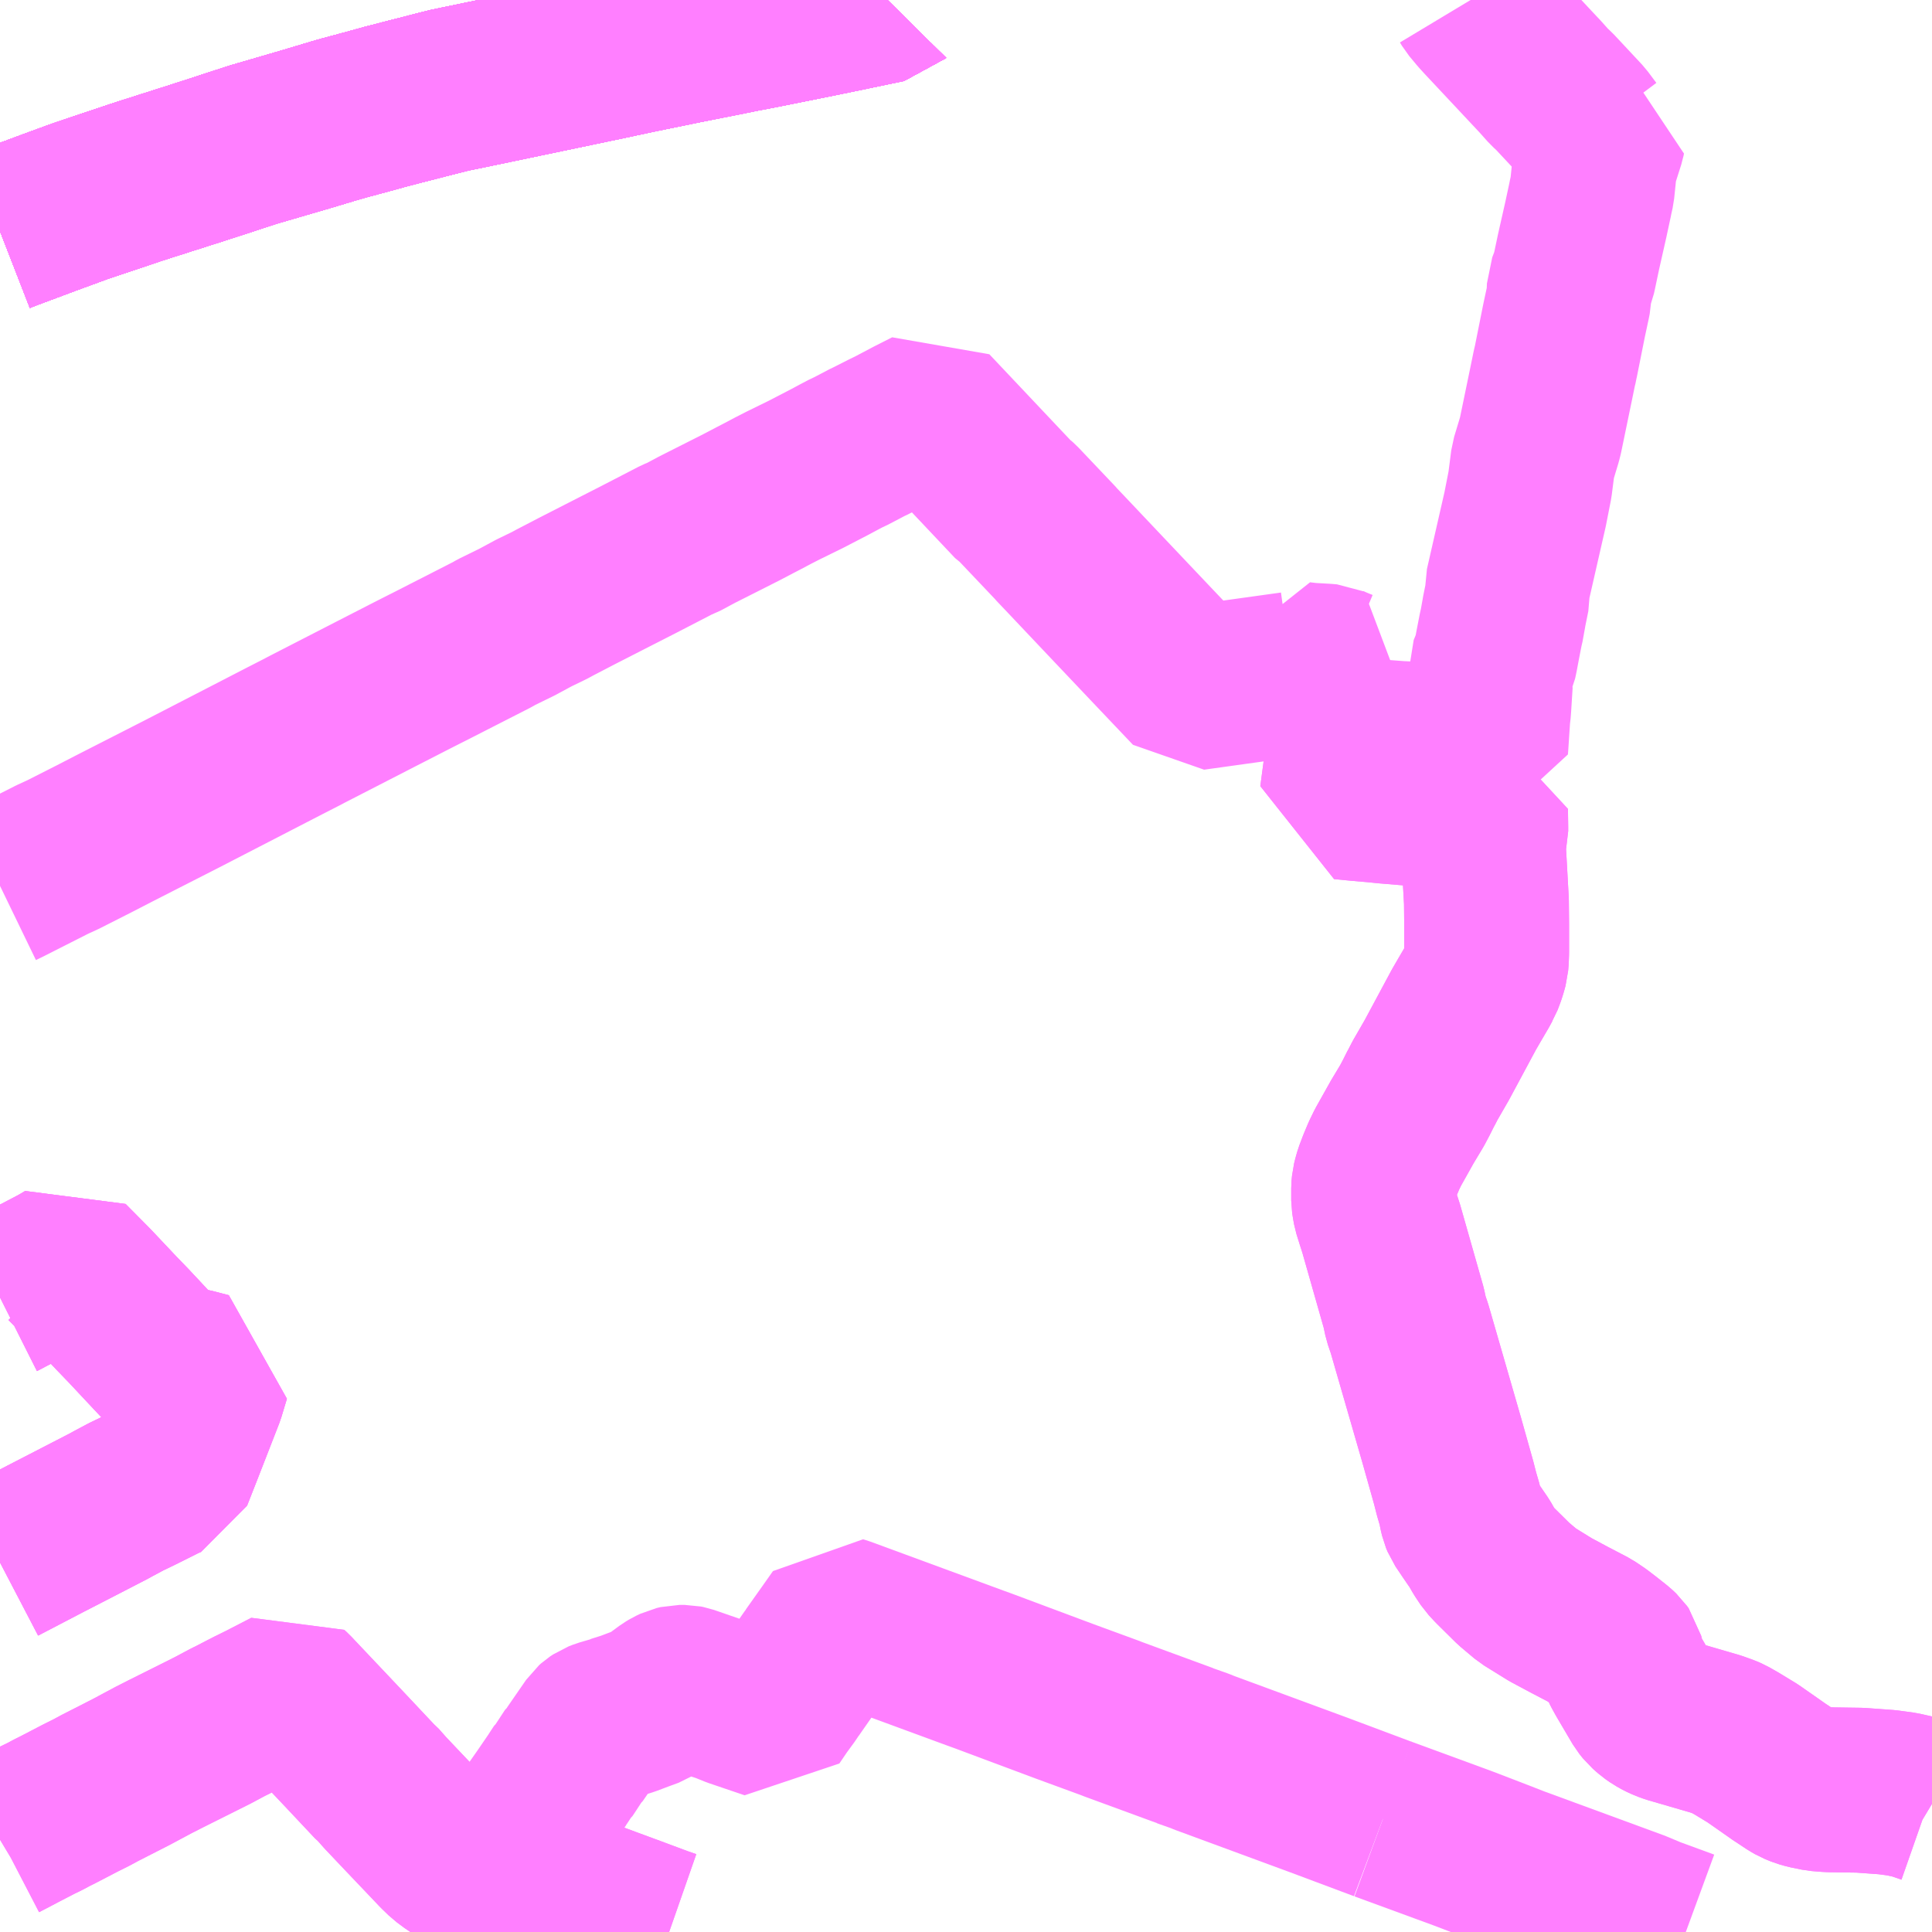 <?xml version="1.0" encoding="UTF-8"?>
<svg  xmlns="http://www.w3.org/2000/svg" xmlns:xlink="http://www.w3.org/1999/xlink" xmlns:go="http://purl.org/svgmap/profile" property="N07_001,N07_002,N07_003,N07_004,N07_005,N07_006,N07_007" viewBox="14167.969 -4315.43 8.789 8.789" go:dataArea="14167.96875 -4315.4296875 8.7890625 8.7890625" >
<globalCoordinateSystem srsName="http://purl.org/crs/84" transform="matrix(100.0,0.0,0.0,-100.0,0.0,0.0)" />
<defs>
 <g id="p0" >
  <circle cx="0.0" cy="0.0" r="3" stroke="green" stroke-width="0.75" vector-effect="non-scaling-stroke" />
 </g>
</defs>
<g fill="none" fill-rule="evenodd" stroke="#FF00FF" stroke-width="0.75" opacity="0.5" vector-effect="non-scaling-stroke" stroke-linejoin="bevel" >
<path content="1,JR北海道バス（株）,流氷もんべつ号,4.2,4.2,4.2," xlink:title="1" d="M14167.969,-4314.379L14168.005,-4314.393L14168.187,-4314.461L14168.329,-4314.513L14168.587,-4314.6L14168.891,-4314.697L14169.121,-4314.772L14169.361,-4314.842L14169.481,-4314.878L14169.512,-4314.887L14169.533,-4314.893L14169.637,-4314.921L14169.724,-4314.945L14169.832,-4314.973L14169.953,-4315.004L14170.012,-4315.019L14170.176,-4315.053L14170.343,-4315.088L14170.606,-4315.143L14170.644,-4315.151L14170.706,-4315.164L14170.87,-4315.199L14171.075,-4315.241L14171.281,-4315.282L14171.345,-4315.295L14171.434,-4315.312L14171.618,-4315.349L14171.775,-4315.381L14172.005,-4315.429L14172.006,-4315.43"/>
<path content="1,JR北海道バス（株）,高速あさひかわ号,4.5,4.5,4.5," xlink:title="1" d="M14167.969,-4314.379L14168.005,-4314.393L14168.187,-4314.461L14168.329,-4314.513L14168.587,-4314.6L14168.891,-4314.697L14169.121,-4314.772L14169.361,-4314.842L14169.481,-4314.878L14169.512,-4314.887L14169.533,-4314.893L14169.637,-4314.921L14169.724,-4314.945L14169.832,-4314.973L14169.953,-4315.004L14170.012,-4315.019L14170.176,-4315.053L14170.343,-4315.088L14170.606,-4315.143L14170.644,-4315.151L14170.706,-4315.164L14170.87,-4315.199L14171.075,-4315.241L14171.281,-4315.282L14171.345,-4315.295L14171.434,-4315.312L14171.618,-4315.349L14171.775,-4315.381L14172.005,-4315.429L14172.006,-4315.43"/>
<path content="1,北海道中央バス（株）,イーグルライナー,2.0,2.0,2.0," xlink:title="1" d="M14167.969,-4314.379L14168.005,-4314.393L14168.187,-4314.461L14168.329,-4314.513L14168.587,-4314.6L14168.891,-4314.697L14169.121,-4314.772L14169.361,-4314.842L14169.481,-4314.878L14169.512,-4314.887L14169.533,-4314.893L14169.637,-4314.921L14169.724,-4314.945L14169.832,-4314.973L14169.953,-4315.004L14170.012,-4315.019L14170.176,-4315.053L14170.343,-4315.088L14170.606,-4315.143L14170.644,-4315.151L14170.706,-4315.164L14170.87,-4315.199L14171.075,-4315.241L14171.281,-4315.282L14171.345,-4315.295L14171.434,-4315.312L14171.618,-4315.349L14171.775,-4315.381L14172.005,-4315.429L14172.006,-4315.43"/>
<path content="1,北海道中央バス（株）,ドリーミントオホーツク号,10.0,10.0,10.0," xlink:title="1" d="M14167.969,-4314.379L14168.005,-4314.393L14168.187,-4314.461L14168.329,-4314.513L14168.587,-4314.6L14168.891,-4314.697L14169.121,-4314.772L14169.361,-4314.842L14169.481,-4314.878L14169.512,-4314.887L14169.533,-4314.893L14169.637,-4314.921L14169.724,-4314.945L14169.832,-4314.973L14169.953,-4315.004L14170.012,-4315.019L14170.176,-4315.053L14170.343,-4315.088L14170.606,-4315.143L14170.644,-4315.151L14170.706,-4315.164L14170.87,-4315.199L14171.075,-4315.241L14171.281,-4315.282L14171.345,-4315.295L14171.434,-4315.312L14171.618,-4315.349L14171.775,-4315.381L14172.005,-4315.429L14172.006,-4315.43"/>
<path content="1,北海道中央バス（株）,札幌運転免許試験場線,999.9,999.9,999.9," xlink:title="1" d="M14172.006,-4315.43L14172.005,-4315.429L14171.775,-4315.381L14171.618,-4315.349L14171.434,-4315.312L14171.345,-4315.295L14171.281,-4315.282L14171.075,-4315.241L14170.87,-4315.199L14170.706,-4315.164L14170.644,-4315.151L14170.606,-4315.143L14170.343,-4315.088L14170.176,-4315.053L14170.012,-4315.019L14169.953,-4315.004L14169.832,-4314.973L14169.724,-4314.945L14169.637,-4314.921L14169.533,-4314.893L14169.512,-4314.887L14169.481,-4314.878L14169.361,-4314.842L14169.121,-4314.772L14168.891,-4314.697L14168.587,-4314.6L14168.329,-4314.513L14168.187,-4314.461L14168.005,-4314.393L14167.969,-4314.379"/>
<path content="1,北海道中央バス（株）,栗山・長沼・三川・夕張線,20.0,16.5,16.5," xlink:title="1" d="M14174.659,-4315.43L14174.668,-4315.415L14174.703,-4315.373L14174.723,-4315.351L14174.945,-4315.114L14174.976,-4315.081L14175.017,-4315.035L14175.038,-4315.016L14175.165,-4314.88L14175.204,-4314.828L14175.215,-4314.819L14175.237,-4314.81L14175.262,-4314.805L14175.26,-4314.795L14175.224,-4314.682L14175.212,-4314.565L14175.206,-4314.538L14175.204,-4314.529L14175.203,-4314.523L14175.183,-4314.43L14175.15,-4314.284L14175.131,-4314.194L14175.129,-4314.185L14175.127,-4314.176L14175.108,-4314.126L14175.106,-4314.075L14175.102,-4314.055L14175.084,-4313.971L14175.047,-4313.786L14175.046,-4313.779L14175.041,-4313.76L14175.025,-4313.682L14174.977,-4313.45L14174.974,-4313.438L14174.972,-4313.43L14174.943,-4313.334L14174.929,-4313.225L14174.907,-4313.113L14174.826,-4312.758L14174.827,-4312.724L14174.812,-4312.65L14174.811,-4312.644L14174.81,-4312.638L14174.799,-4312.577L14174.797,-4312.57L14174.796,-4312.566L14174.783,-4312.499L14174.773,-4312.446L14174.772,-4312.44L14174.77,-4312.432L14174.747,-4312.376L14174.75,-4312.334L14174.749,-4312.326L14174.742,-4312.215L14174.74,-4312.19L14174.738,-4312.177L14174.729,-4312.041L14174.728,-4312.029L14174.628,-4312.029L14174.615,-4312.03L14174.6,-4312.031L14174.534,-4312.035L14174.456,-4312.04L14174.42,-4312.043L14174.378,-4312.046L14174.334,-4312.048L14174.188,-4312.059L14174.108,-4312.064L14174.1,-4312.039L14174.101,-4312.006L14174.097,-4311.976L14174.074,-4311.804L14174.157,-4311.796L14174.227,-4311.79L14174.276,-4311.785L14174.42,-4311.773L14174.504,-4311.766L14174.559,-4311.761L14174.568,-4311.761L14174.628,-4311.756L14174.648,-4311.756L14174.687,-4311.753L14174.727,-4311.75L14174.727,-4311.739L14174.728,-4311.669L14174.728,-4311.661L14174.728,-4311.649L14174.716,-4311.599L14174.731,-4311.329L14174.732,-4311.226L14174.732,-4311.097L14174.731,-4311.069L14174.729,-4311.044L14174.723,-4311.022L14174.719,-4311.009L14174.715,-4310.997L14174.704,-4310.968L14174.701,-4310.963L14174.688,-4310.939L14174.654,-4310.881L14174.628,-4310.836L14174.505,-4310.607L14174.452,-4310.515L14174.435,-4310.482L14174.433,-4310.479L14174.412,-4310.437L14174.393,-4310.401L14174.348,-4310.326L14174.283,-4310.21L14174.265,-4310.173L14174.247,-4310.13L14174.231,-4310.088L14174.225,-4310.067L14174.22,-4310.047L14174.218,-4310.025L14174.218,-4309.969L14174.221,-4309.949L14174.225,-4309.927L14174.24,-4309.879L14174.252,-4309.842L14174.355,-4309.48L14174.365,-4309.433L14174.381,-4309.386L14174.528,-4308.877L14174.582,-4308.685L14174.595,-4308.634L14174.602,-4308.61L14174.611,-4308.579L14174.616,-4308.552L14174.621,-4308.531L14174.628,-4308.514L14174.663,-4308.462L14174.7,-4308.408L14174.72,-4308.373L14174.744,-4308.337L14174.77,-4308.309L14174.855,-4308.225L14174.918,-4308.172L14175.023,-4308.107L14175.111,-4308.06L14175.201,-4308.013L14175.238,-4307.988L14175.272,-4307.962L14175.32,-4307.924L14175.337,-4307.908L14175.344,-4307.898L14175.347,-4307.886L14175.351,-4307.859L14175.353,-4307.848L14175.358,-4307.838L14175.374,-4307.809L14175.447,-4307.685L14175.463,-4307.665L14175.487,-4307.644L14175.507,-4307.63L14175.525,-4307.62L14175.537,-4307.614L14175.551,-4307.608L14175.57,-4307.601L14175.694,-4307.565L14175.773,-4307.542L14175.815,-4307.527L14175.831,-4307.52L14175.868,-4307.499L14175.942,-4307.454L14176.025,-4307.396L14176.062,-4307.37L14176.121,-4307.331L14176.14,-4307.32L14176.167,-4307.309L14176.192,-4307.302L14176.241,-4307.292L14176.277,-4307.289L14176.295,-4307.288L14176.36,-4307.287L14176.43,-4307.286L14176.554,-4307.277L14176.621,-4307.268L14176.683,-4307.254L14176.743,-4307.233L14176.758,-4307.224"/>
<path content="1,北海道中央バス（株）,高速あさひかわ号,37.0,37.0,37.0," xlink:title="1" d="M14167.969,-4314.379L14168.005,-4314.393L14168.187,-4314.461L14168.329,-4314.513L14168.587,-4314.6L14168.891,-4314.697L14169.121,-4314.772L14169.361,-4314.842L14169.481,-4314.878L14169.512,-4314.887L14169.533,-4314.893L14169.637,-4314.921L14169.724,-4314.945L14169.832,-4314.973L14169.953,-4315.004L14170.012,-4315.019L14170.176,-4315.053L14170.343,-4315.088L14170.606,-4315.143L14170.644,-4315.151L14170.706,-4315.164L14170.87,-4315.199L14171.075,-4315.241L14171.281,-4315.282L14171.345,-4315.295L14171.434,-4315.312L14171.618,-4315.349L14171.775,-4315.381L14172.005,-4315.429L14172.006,-4315.43"/>
<path content="1,北海道中央バス（株）,高速いわみざわ号,55.0,54.5,54.5," xlink:title="1" d="M14167.969,-4314.379L14168.005,-4314.393L14168.187,-4314.461L14168.329,-4314.513L14168.587,-4314.6L14168.891,-4314.697L14169.121,-4314.772L14169.361,-4314.842L14169.481,-4314.878L14169.512,-4314.887L14169.533,-4314.893L14169.637,-4314.921L14169.724,-4314.945L14169.832,-4314.973L14169.953,-4315.004L14170.012,-4315.019L14170.176,-4315.053L14170.343,-4315.088L14170.606,-4315.143L14170.644,-4315.151L14170.706,-4315.164L14170.87,-4315.199L14171.075,-4315.241L14171.281,-4315.282L14171.345,-4315.295L14171.434,-4315.312L14171.618,-4315.349L14171.775,-4315.381L14172.005,-4315.429L14172.006,-4315.43"/>
<path content="1,北海道中央バス（株）,高速えんがる号,4.0,4.0,4.0," xlink:title="1" d="M14172.006,-4315.43L14172.005,-4315.429L14171.775,-4315.381L14171.618,-4315.349L14171.434,-4315.312L14171.345,-4315.295L14171.281,-4315.282L14171.075,-4315.241L14170.87,-4315.199L14170.706,-4315.164L14170.644,-4315.151L14170.606,-4315.143L14170.343,-4315.088L14170.176,-4315.053L14170.012,-4315.019L14169.953,-4315.004L14169.832,-4314.973L14169.724,-4314.945L14169.637,-4314.921L14169.533,-4314.893L14169.512,-4314.887L14169.481,-4314.878L14169.361,-4314.842L14169.121,-4314.772L14168.891,-4314.697L14168.587,-4314.6L14168.329,-4314.513L14168.187,-4314.461L14168.005,-4314.393L14167.969,-4314.379"/>
<path content="1,北海道中央バス（株）,高速くりやま号,6.0,6.0,6.0," xlink:title="1" d="M14167.969,-4311.4L14168,-4311.415L14168.207,-4311.52L14168.257,-4311.543L14168.399,-4311.615L14168.494,-4311.664L14168.794,-4311.817L14169.077,-4311.963L14169.263,-4312.059L14169.349,-4312.103L14169.358,-4312.108L14169.685,-4312.276L14169.841,-4312.356L14169.902,-4312.387L14169.924,-4312.398L14170.208,-4312.543L14170.227,-4312.554L14170.321,-4312.6L14170.397,-4312.641L14170.469,-4312.676L14170.493,-4312.689L14170.593,-4312.741L14170.773,-4312.833L14170.873,-4312.884L14171.047,-4312.974L14171.059,-4312.979L14171.07,-4312.983L14171.141,-4313.021L14171.258,-4313.08L14171.343,-4313.123L14171.404,-4313.155L14171.435,-4313.171L14171.486,-4313.198L14171.529,-4313.22L14171.588,-4313.249L14171.633,-4313.271L14171.743,-4313.328L14171.784,-4313.35L14171.82,-4313.369L14171.834,-4313.375L14171.918,-4313.419L14171.925,-4313.422L14171.996,-4313.458L14172.027,-4313.473L14172.118,-4313.521L14172.197,-4313.561L14172.586,-4313.149L14172.594,-4313.144L14172.603,-4313.136L14172.771,-4312.959L14172.775,-4312.954L14172.815,-4312.912L14172.99,-4312.727L14173.206,-4312.499L14173.395,-4312.3L14173.848,-4312.363L14173.859,-4312.365L14173.87,-4312.369L14173.876,-4312.378L14173.88,-4312.39L14173.882,-4312.409L14173.89,-4312.408L14173.925,-4312.404L14173.996,-4312.4L14174.02,-4312.398L14174.033,-4312.392L14174.069,-4312.377L14174.086,-4312.371L14174.104,-4312.369L14174.151,-4312.366L14174.148,-4312.363L14174.126,-4312.198L14174.108,-4312.064L14174.1,-4312.039L14174.101,-4312.006L14174.097,-4311.976L14174.074,-4311.804L14174.157,-4311.796L14174.227,-4311.79L14174.276,-4311.785L14174.42,-4311.773L14174.504,-4311.766L14174.559,-4311.761L14174.568,-4311.761L14174.628,-4311.756L14174.648,-4311.756L14174.687,-4311.753L14174.727,-4311.75L14174.727,-4311.739L14174.728,-4311.669L14174.728,-4311.661L14174.728,-4311.649L14174.716,-4311.599L14174.731,-4311.329L14174.732,-4311.226L14174.732,-4311.097L14174.731,-4311.069L14174.729,-4311.044L14174.723,-4311.022L14174.719,-4311.009L14174.715,-4310.997L14174.704,-4310.968L14174.701,-4310.963L14174.688,-4310.939L14174.654,-4310.881L14174.628,-4310.836L14174.505,-4310.607L14174.452,-4310.515L14174.435,-4310.482L14174.433,-4310.479L14174.412,-4310.437L14174.393,-4310.401L14174.348,-4310.326L14174.283,-4310.21L14174.265,-4310.173L14174.247,-4310.13L14174.231,-4310.088L14174.225,-4310.067L14174.22,-4310.047L14174.218,-4310.025L14174.218,-4309.969L14174.221,-4309.949L14174.225,-4309.927L14174.24,-4309.879L14174.252,-4309.842L14174.355,-4309.48L14174.365,-4309.433L14174.381,-4309.386L14174.528,-4308.877L14174.582,-4308.685L14174.595,-4308.634L14174.602,-4308.61L14174.611,-4308.579L14174.616,-4308.552L14174.621,-4308.531L14174.628,-4308.514L14174.663,-4308.462L14174.7,-4308.408L14174.72,-4308.373L14174.744,-4308.337L14174.77,-4308.309L14174.855,-4308.225L14174.918,-4308.172L14175.023,-4308.107L14175.111,-4308.06L14175.201,-4308.013L14175.238,-4307.988L14175.272,-4307.962L14175.32,-4307.924L14175.337,-4307.908L14175.344,-4307.898L14175.347,-4307.886L14175.351,-4307.859L14175.353,-4307.848L14175.358,-4307.838L14175.374,-4307.809L14175.447,-4307.685L14175.463,-4307.665L14175.487,-4307.644L14175.507,-4307.63L14175.525,-4307.62L14175.537,-4307.614L14175.551,-4307.608L14175.57,-4307.601L14175.694,-4307.565L14175.773,-4307.542L14175.815,-4307.527L14175.831,-4307.52L14175.868,-4307.499L14175.942,-4307.454L14176.025,-4307.396L14176.062,-4307.37L14176.121,-4307.331L14176.14,-4307.32L14176.167,-4307.309L14176.192,-4307.302L14176.241,-4307.292L14176.277,-4307.289L14176.295,-4307.288L14176.36,-4307.287L14176.43,-4307.286L14176.554,-4307.277L14176.621,-4307.268L14176.683,-4307.254L14176.743,-4307.233L14176.758,-4307.224"/>
<path content="1,北海道中央バス（株）,高速しんとつかわ号,1.0,1.0,1.0," xlink:title="1" d="M14167.969,-4314.379L14168.005,-4314.393L14168.187,-4314.461L14168.329,-4314.513L14168.587,-4314.6L14168.891,-4314.697L14169.121,-4314.772L14169.361,-4314.842L14169.481,-4314.878L14169.512,-4314.887L14169.533,-4314.893L14169.637,-4314.921L14169.724,-4314.945L14169.832,-4314.973L14169.953,-4315.004L14170.012,-4315.019L14170.176,-4315.053L14170.343,-4315.088L14170.606,-4315.143L14170.644,-4315.151L14170.706,-4315.164L14170.87,-4315.199L14171.075,-4315.241L14171.281,-4315.282L14171.345,-4315.295L14171.434,-4315.312L14171.618,-4315.349L14171.775,-4315.381L14172.005,-4315.429L14172.006,-4315.43"/>
<path content="1,北海道中央バス（株）,高速たきかわ号,22.0,22.0,22.0," xlink:title="1" d="M14167.969,-4314.379L14168.005,-4314.393L14168.187,-4314.461L14168.329,-4314.513L14168.587,-4314.6L14168.891,-4314.697L14169.121,-4314.772L14169.361,-4314.842L14169.481,-4314.878L14169.512,-4314.887L14169.533,-4314.893L14169.637,-4314.921L14169.724,-4314.945L14169.832,-4314.973L14169.953,-4315.004L14170.012,-4315.019L14170.176,-4315.053L14170.343,-4315.088L14170.606,-4315.143L14170.644,-4315.151L14170.706,-4315.164L14170.87,-4315.199L14171.075,-4315.241L14171.281,-4315.282L14171.345,-4315.295L14171.434,-4315.312L14171.618,-4315.349L14171.775,-4315.381L14172.005,-4315.429L14172.006,-4315.43"/>
<path content="1,北海道中央バス（株）,高速なよろ号,4.0,5.0,5.0," xlink:title="1" d="M14167.969,-4314.379L14168.005,-4314.393L14168.187,-4314.461L14168.329,-4314.513L14168.587,-4314.6L14168.891,-4314.697L14169.121,-4314.772L14169.361,-4314.842L14169.481,-4314.878L14169.512,-4314.887L14169.533,-4314.893L14169.637,-4314.921L14169.724,-4314.945L14169.832,-4314.973L14169.953,-4315.004L14170.012,-4315.019L14170.176,-4315.053L14170.343,-4315.088L14170.606,-4315.143L14170.644,-4315.151L14170.706,-4315.164L14170.87,-4315.199L14171.075,-4315.241L14171.281,-4315.282L14171.345,-4315.295L14171.434,-4315.312L14171.618,-4315.349L14171.775,-4315.381L14172.005,-4315.429L14172.006,-4315.43"/>
<path content="1,北海道中央バス（株）,高速びばい号,2.0,2.0,2.0," xlink:title="1" d="M14167.969,-4314.379L14168.005,-4314.393L14168.187,-4314.461L14168.329,-4314.513L14168.587,-4314.6L14168.891,-4314.697L14169.121,-4314.772L14169.361,-4314.842L14169.481,-4314.878L14169.512,-4314.887L14169.533,-4314.893L14169.637,-4314.921L14169.724,-4314.945L14169.832,-4314.973L14169.953,-4315.004L14170.012,-4315.019L14170.176,-4315.053L14170.343,-4315.088L14170.606,-4315.143L14170.644,-4315.151L14170.706,-4315.164L14170.87,-4315.199L14171.075,-4315.241L14171.281,-4315.282L14171.345,-4315.295L14171.434,-4315.312L14171.618,-4315.349L14171.775,-4315.381L14172.005,-4315.429L14172.006,-4315.43"/>
<path content="1,北海道中央バス（株）,高速ふらの号,11.0,11.0,11.0," xlink:title="1" d="M14167.969,-4314.379L14168.005,-4314.393L14168.187,-4314.461L14168.329,-4314.513L14168.587,-4314.6L14168.891,-4314.697L14169.121,-4314.772L14169.361,-4314.842L14169.481,-4314.878L14169.512,-4314.887L14169.533,-4314.893L14169.637,-4314.921L14169.724,-4314.945L14169.832,-4314.973L14169.953,-4315.004L14170.012,-4315.019L14170.176,-4315.053L14170.343,-4315.088L14170.606,-4315.143L14170.644,-4315.151L14170.706,-4315.164L14170.87,-4315.199L14171.075,-4315.241L14171.281,-4315.282L14171.345,-4315.295L14171.434,-4315.312L14171.618,-4315.349L14171.775,-4315.381L14172.005,-4315.429L14172.006,-4315.43"/>
<path content="1,北海道中央バス（株）,高速みかさ号,2.0,2.0,2.0," xlink:title="1" d="M14172.006,-4315.43L14172.005,-4315.429L14171.775,-4315.381L14171.618,-4315.349L14171.434,-4315.312L14171.345,-4315.295L14171.281,-4315.282L14171.075,-4315.241L14170.87,-4315.199L14170.706,-4315.164L14170.644,-4315.151L14170.606,-4315.143L14170.343,-4315.088L14170.176,-4315.053L14170.012,-4315.019L14169.953,-4315.004L14169.832,-4314.973L14169.724,-4314.945L14169.637,-4314.921L14169.533,-4314.893L14169.512,-4314.887L14169.481,-4314.878L14169.361,-4314.842L14169.121,-4314.772L14168.891,-4314.697L14168.587,-4314.6L14168.329,-4314.513L14168.187,-4314.461L14168.005,-4314.393L14167.969,-4314.379"/>
<path content="1,北海道中央バス（株）,高速るもい号,11.0,11.0,11.0," xlink:title="1" d="M14167.969,-4314.379L14168.005,-4314.393L14168.187,-4314.461L14168.329,-4314.513L14168.587,-4314.6L14168.891,-4314.697L14169.121,-4314.772L14169.361,-4314.842L14169.481,-4314.878L14169.512,-4314.887L14169.533,-4314.893L14169.637,-4314.921L14169.724,-4314.945L14169.832,-4314.973L14169.953,-4315.004L14170.012,-4315.019L14170.176,-4315.053L14170.343,-4315.088L14170.606,-4315.143L14170.644,-4315.151L14170.706,-4315.164L14170.87,-4315.199L14171.075,-4315.241L14171.281,-4315.282L14171.345,-4315.295L14171.434,-4315.312L14171.618,-4315.349L14171.775,-4315.381L14172.005,-4315.429L14172.006,-4315.43"/>
<path content="1,北海道北見バス（株）,えんがる号,3.5,3.5,3.5," xlink:title="1" d="M14172.006,-4315.43L14172.005,-4315.429L14171.775,-4315.381L14171.618,-4315.349L14171.434,-4315.312L14171.345,-4315.295L14171.281,-4315.282L14171.075,-4315.241L14170.87,-4315.199L14170.706,-4315.164L14170.644,-4315.151L14170.606,-4315.143L14170.343,-4315.088L14170.176,-4315.053L14170.012,-4315.019L14169.953,-4315.004L14169.832,-4314.973L14169.724,-4314.945L14169.637,-4314.921L14169.533,-4314.893L14169.512,-4314.887L14169.481,-4314.878L14169.361,-4314.842L14169.121,-4314.772L14168.891,-4314.697L14168.587,-4314.6L14168.329,-4314.513L14168.187,-4314.461L14168.005,-4314.393L14167.969,-4314.379"/>
<path content="1,北海道北見バス（株）,ドリーミントオホーツク号,5.0,5.0,5.0," xlink:title="1" d="M14167.969,-4314.379L14168.005,-4314.393L14168.187,-4314.461L14168.329,-4314.513L14168.587,-4314.6L14168.891,-4314.697L14169.121,-4314.772L14169.361,-4314.842L14169.481,-4314.878L14169.512,-4314.887L14169.533,-4314.893L14169.637,-4314.921L14169.724,-4314.945L14169.832,-4314.973L14169.953,-4315.004L14170.012,-4315.019L14170.176,-4315.053L14170.343,-4315.088L14170.606,-4315.143L14170.644,-4315.151L14170.706,-4315.164L14170.87,-4315.199L14171.075,-4315.241L14171.281,-4315.282L14171.345,-4315.295L14171.434,-4315.312L14171.618,-4315.349L14171.775,-4315.381L14172.005,-4315.429L14172.006,-4315.43"/>
<path content="1,北海道北見バス（株）,高速えんがる号,3.0,3.0,3.0," xlink:title="1" d="M14167.969,-4314.379L14168.005,-4314.393L14168.187,-4314.461L14168.329,-4314.513L14168.587,-4314.6L14168.891,-4314.697L14169.121,-4314.772L14169.361,-4314.842L14169.481,-4314.878L14169.512,-4314.887L14169.533,-4314.893L14169.637,-4314.921L14169.724,-4314.945L14169.832,-4314.973L14169.953,-4315.004L14170.012,-4315.019L14170.176,-4315.053L14170.343,-4315.088L14170.606,-4315.143L14170.644,-4315.151L14170.706,-4315.164L14170.87,-4315.199L14171.075,-4315.241L14171.281,-4315.282L14171.345,-4315.295L14171.434,-4315.312L14171.618,-4315.349L14171.775,-4315.381L14172.005,-4315.429L14172.006,-4315.43"/>
<path content="1,北紋バス（株）,流氷もんべつ号,2.1,2.1,2.1," xlink:title="1" d="M14167.969,-4314.379L14168.005,-4314.393L14168.187,-4314.461L14168.329,-4314.513L14168.587,-4314.6L14168.891,-4314.697L14169.121,-4314.772L14169.361,-4314.842L14169.481,-4314.878L14169.512,-4314.887L14169.533,-4314.893L14169.637,-4314.921L14169.724,-4314.945L14169.832,-4314.973L14169.953,-4315.004L14170.012,-4315.019L14170.176,-4315.053L14170.343,-4315.088L14170.606,-4315.143L14170.644,-4315.151L14170.706,-4315.164L14170.87,-4315.199L14171.075,-4315.241L14171.281,-4315.282L14171.345,-4315.295L14171.434,-4315.312L14171.618,-4315.349L14171.775,-4315.381L14172.005,-4315.429L14172.006,-4315.43"/>
<path content="1,夕張鉄道（株）,南部～札幌大通,44.5,38.8,33.0," xlink:title="1" d="M14171.013,-4306.641L14170.97,-4306.656L14170.844,-4306.703L14170.73,-4306.745L14170.687,-4306.761L14170.635,-4306.78L14170.57,-4306.81L14170.562,-4306.807L14170.531,-4306.816L14170.467,-4306.832L14170.38,-4306.853L14170.363,-4306.857L14170.33,-4306.864L14170.275,-4306.876L14170.223,-4306.889L14170.151,-4306.906L14170.125,-4306.913L14170.08,-4306.931L14170.062,-4306.942L14170.033,-4306.96L14169.998,-4306.986L14169.967,-4307.016L14169.931,-4307.054L14169.812,-4307.179L14169.722,-4307.274L14169.684,-4307.317L14169.674,-4307.325L14169.533,-4307.475L14169.307,-4307.714L14169.294,-4307.728L14169.284,-4307.737L14169.189,-4307.688L14169.17,-4307.678L14169.115,-4307.651L14169.076,-4307.631L14169.022,-4307.603L14169.009,-4307.597L14168.936,-4307.558L14168.858,-4307.519L14168.77,-4307.475L14168.724,-4307.452L14168.667,-4307.423L14168.568,-4307.37L14168.423,-4307.296L14168.386,-4307.276L14168.332,-4307.249L14168.236,-4307.199L14168.202,-4307.182L14168.18,-4307.17L14168.156,-4307.158L14168.147,-4307.154L14168.06,-4307.109L14168.026,-4307.091L14167.974,-4307.064L14167.969,-4307.061"/>
<path content="1,夕張鉄道（株）,新さっぽろ駅前線,3.5,3.3,3.0," xlink:title="1" d="M14171.013,-4306.641L14170.97,-4306.656L14170.844,-4306.703L14170.73,-4306.745L14170.687,-4306.761L14170.635,-4306.78L14170.57,-4306.81L14170.562,-4306.807L14170.531,-4306.816L14170.467,-4306.832L14170.38,-4306.853L14170.363,-4306.857L14170.33,-4306.864L14170.275,-4306.876L14170.223,-4306.889L14170.151,-4306.906L14170.125,-4306.913L14170.08,-4306.931L14170.062,-4306.942L14170.033,-4306.96L14169.998,-4306.986L14169.967,-4307.016L14169.931,-4307.054L14169.812,-4307.179L14169.722,-4307.274L14169.684,-4307.317L14169.674,-4307.325L14169.533,-4307.475L14169.307,-4307.714L14169.294,-4307.728L14169.284,-4307.737L14169.189,-4307.688L14169.17,-4307.678L14169.115,-4307.651L14169.076,-4307.631L14169.022,-4307.603L14169.009,-4307.597L14168.936,-4307.558L14168.858,-4307.519L14168.77,-4307.475L14168.724,-4307.452L14168.667,-4307.423L14168.568,-4307.37L14168.423,-4307.296L14168.386,-4307.276L14168.332,-4307.249L14168.236,-4307.199L14168.202,-4307.182L14168.18,-4307.17L14168.156,-4307.158L14168.147,-4307.154L14168.06,-4307.109L14168.026,-4307.091L14167.974,-4307.064L14167.969,-4307.061"/>
<path content="1,宗谷バス（株）,特急えさし号,2.0,2.0,2.0," xlink:title="1" d="M14172.006,-4315.43L14172.005,-4315.429L14171.775,-4315.381L14171.618,-4315.349L14171.434,-4315.312L14171.345,-4315.295L14171.281,-4315.282L14171.075,-4315.241L14170.87,-4315.199L14170.706,-4315.164L14170.644,-4315.151L14170.606,-4315.143L14170.343,-4315.088L14170.176,-4315.053L14170.012,-4315.019L14169.953,-4315.004L14169.832,-4314.973L14169.724,-4314.945L14169.637,-4314.921L14169.533,-4314.893L14169.512,-4314.887L14169.481,-4314.878L14169.361,-4314.842L14169.121,-4314.772L14168.891,-4314.697L14168.587,-4314.6L14168.329,-4314.513L14168.187,-4314.461L14168.005,-4314.393L14167.969,-4314.379"/>
<path content="1,宗谷バス（株）,特急はまなす号,2.3,2.3,2.3," xlink:title="1" d="M14172.006,-4315.43L14172.005,-4315.429L14171.775,-4315.381L14171.618,-4315.349L14171.434,-4315.312L14171.345,-4315.295L14171.281,-4315.282L14171.075,-4315.241L14170.87,-4315.199L14170.706,-4315.164L14170.644,-4315.151L14170.606,-4315.143L14170.343,-4315.088L14170.176,-4315.053L14170.012,-4315.019L14169.953,-4315.004L14169.832,-4314.973L14169.724,-4314.945L14169.637,-4314.921L14169.533,-4314.893L14169.512,-4314.887L14169.481,-4314.878L14169.361,-4314.842L14169.121,-4314.772L14168.891,-4314.697L14168.587,-4314.6L14168.329,-4314.513L14168.187,-4314.461L14168.005,-4314.393L14167.969,-4314.379"/>
<path content="1,宗谷バス（株）,都市間バス,3.0,3.0,3.0," xlink:title="1" d="M14167.969,-4314.379L14168.005,-4314.393L14168.187,-4314.461L14168.329,-4314.513L14168.587,-4314.6L14168.891,-4314.697L14169.121,-4314.772L14169.361,-4314.842L14169.481,-4314.878L14169.512,-4314.887L14169.533,-4314.893L14169.637,-4314.921L14169.724,-4314.945L14169.832,-4314.973L14169.953,-4315.004L14170.012,-4315.019L14170.176,-4315.053L14170.343,-4315.088L14170.606,-4315.143L14170.644,-4315.151L14170.706,-4315.164L14170.87,-4315.199L14171.075,-4315.241L14171.281,-4315.282L14171.345,-4315.295L14171.434,-4315.312L14171.618,-4315.349L14171.775,-4315.381L14172.005,-4315.429L14172.006,-4315.43"/>
<path content="1,宗谷バス（株）,鬼志別～音威子府～旭川・札幌,1.0,1.0,1.0," xlink:title="1" d="M14167.969,-4314.379L14168.005,-4314.393L14168.187,-4314.461L14168.329,-4314.513L14168.587,-4314.6L14168.891,-4314.697L14169.121,-4314.772L14169.361,-4314.842L14169.481,-4314.878L14169.512,-4314.887L14169.533,-4314.893L14169.637,-4314.921L14169.724,-4314.945L14169.832,-4314.973L14169.953,-4315.004L14170.012,-4315.019L14170.176,-4315.053L14170.343,-4315.088L14170.606,-4315.143L14170.644,-4315.151L14170.706,-4315.164L14170.87,-4315.199L14171.075,-4315.241L14171.281,-4315.282L14171.345,-4315.295L14171.434,-4315.312L14171.618,-4315.349L14171.775,-4315.381L14172.005,-4315.429L14172.006,-4315.43"/>
<path content="1,斜里バス（株）,高速バス　イーグルライナー,2.0,2.0,2.0," xlink:title="1" d="M14172.006,-4315.43L14172.005,-4315.429L14171.775,-4315.381L14171.618,-4315.349L14171.434,-4315.312L14171.345,-4315.295L14171.281,-4315.282L14171.075,-4315.241L14170.87,-4315.199L14170.706,-4315.164L14170.644,-4315.151L14170.606,-4315.143L14170.343,-4315.088L14170.176,-4315.053L14170.012,-4315.019L14169.953,-4315.004L14169.832,-4314.973L14169.724,-4314.945L14169.637,-4314.921L14169.533,-4314.893L14169.512,-4314.887L14169.481,-4314.878L14169.361,-4314.842L14169.121,-4314.772L14168.891,-4314.697L14168.587,-4314.6L14168.329,-4314.513L14168.187,-4314.461L14168.005,-4314.393L14167.969,-4314.379"/>
<path content="1,網走バス（株）,ドリーミントオホーツク号,10.0,10.0,10.0," xlink:title="1" d="M14167.969,-4314.379L14168.005,-4314.393L14168.187,-4314.461L14168.329,-4314.513L14168.587,-4314.6L14168.891,-4314.697L14169.121,-4314.772L14169.361,-4314.842L14169.481,-4314.878L14169.512,-4314.887L14169.533,-4314.893L14169.637,-4314.921L14169.724,-4314.945L14169.832,-4314.973L14169.953,-4315.004L14170.012,-4315.019L14170.176,-4315.053L14170.343,-4315.088L14170.606,-4315.143L14170.644,-4315.151L14170.706,-4315.164L14170.87,-4315.199L14171.075,-4315.241L14171.281,-4315.282L14171.345,-4315.295L14171.434,-4315.312L14171.618,-4315.349L14171.775,-4315.381L14172.005,-4315.429L14172.006,-4315.43"/>
<path content="1,道北バス（株）,旭川・枝幸線,1.0,1.0,1.0," xlink:title="1" d="M14167.969,-4314.379L14168.005,-4314.393L14168.187,-4314.461L14168.329,-4314.513L14168.587,-4314.6L14168.891,-4314.697L14169.121,-4314.772L14169.361,-4314.842L14169.481,-4314.878L14169.512,-4314.887L14169.533,-4314.893L14169.637,-4314.921L14169.724,-4314.945L14169.832,-4314.973L14169.953,-4315.004L14170.012,-4315.019L14170.176,-4315.053L14170.343,-4315.088L14170.606,-4315.143L14170.644,-4315.151L14170.706,-4315.164L14170.87,-4315.199L14171.075,-4315.241L14171.281,-4315.282L14171.345,-4315.295L14171.434,-4315.312L14171.618,-4315.349L14171.775,-4315.381L14172.005,-4315.429L14172.006,-4315.43"/>
<path content="1,道北バス（株）,流氷もんべつ号,4.0,4.0,4.0," xlink:title="1" d="M14167.969,-4314.379L14168.005,-4314.393L14168.187,-4314.461L14168.329,-4314.513L14168.587,-4314.6L14168.891,-4314.697L14169.121,-4314.772L14169.361,-4314.842L14169.481,-4314.878L14169.512,-4314.887L14169.533,-4314.893L14169.637,-4314.921L14169.724,-4314.945L14169.832,-4314.973L14169.953,-4315.004L14170.012,-4315.019L14170.176,-4315.053L14170.343,-4315.088L14170.606,-4315.143L14170.644,-4315.151L14170.706,-4315.164L14170.87,-4315.199L14171.075,-4315.241L14171.281,-4315.282L14171.345,-4315.295L14171.434,-4315.312L14171.618,-4315.349L14171.775,-4315.381L14172.005,-4315.429L14172.006,-4315.43"/>
<path content="1,道北バス（株）,高速あさひかわ号,3.0,3.0,3.0," xlink:title="1" d="M14167.969,-4314.379L14168.005,-4314.393L14168.187,-4314.461L14168.329,-4314.513L14168.587,-4314.6L14168.891,-4314.697L14169.121,-4314.772L14169.361,-4314.842L14169.481,-4314.878L14169.512,-4314.887L14169.533,-4314.893L14169.637,-4314.921L14169.724,-4314.945L14169.832,-4314.973L14169.953,-4315.004L14170.012,-4315.019L14170.176,-4315.053L14170.343,-4315.088L14170.606,-4315.143L14170.644,-4315.151L14170.706,-4315.164L14170.87,-4315.199L14171.075,-4315.241L14171.281,-4315.282L14171.345,-4315.295L14171.434,-4315.312L14171.618,-4315.349L14171.775,-4315.381L14172.005,-4315.429L14172.006,-4315.43"/>
<path content="1,道北バス（株）,高速えんがる号,3.5,3.5,3.5," xlink:title="1" d="M14167.969,-4314.379L14168.005,-4314.393L14168.187,-4314.461L14168.329,-4314.513L14168.587,-4314.6L14168.891,-4314.697L14169.121,-4314.772L14169.361,-4314.842L14169.481,-4314.878L14169.512,-4314.887L14169.533,-4314.893L14169.637,-4314.921L14169.724,-4314.945L14169.832,-4314.973L14169.953,-4315.004L14170.012,-4315.019L14170.176,-4315.053L14170.343,-4315.088L14170.606,-4315.143L14170.644,-4315.151L14170.706,-4315.164L14170.87,-4315.199L14171.075,-4315.241L14171.281,-4315.282L14171.345,-4315.295L14171.434,-4315.312L14171.618,-4315.349L14171.775,-4315.381L14172.005,-4315.429L14172.006,-4315.43"/>
<path content="1,道北バス（株）,高速なよろ号,4.0,5.0,5.0," xlink:title="1" d="M14172.006,-4315.43L14172.005,-4315.429L14171.775,-4315.381L14171.618,-4315.349L14171.434,-4315.312L14171.345,-4315.295L14171.281,-4315.282L14171.075,-4315.241L14170.87,-4315.199L14170.706,-4315.164L14170.644,-4315.151L14170.606,-4315.143L14170.343,-4315.088L14170.176,-4315.053L14170.012,-4315.019L14169.953,-4315.004L14169.832,-4314.973L14169.724,-4314.945L14169.637,-4314.921L14169.533,-4314.893L14169.512,-4314.887L14169.481,-4314.878L14169.361,-4314.842L14169.121,-4314.772L14168.891,-4314.697L14168.587,-4314.6L14168.329,-4314.513L14168.187,-4314.461L14168.005,-4314.393L14167.969,-4314.379"/>
<path content="1,銀嶺バス（株）,特急はまなす号,3.7,3.7,3.7," xlink:title="1" d="M14172.006,-4315.43L14172.005,-4315.429L14171.775,-4315.381L14171.618,-4315.349L14171.434,-4315.312L14171.345,-4315.295L14171.281,-4315.282L14171.075,-4315.241L14170.87,-4315.199L14170.706,-4315.164L14170.644,-4315.151L14170.606,-4315.143L14170.343,-4315.088L14170.176,-4315.053L14170.012,-4315.019L14169.953,-4315.004L14169.832,-4314.973L14169.724,-4314.945L14169.637,-4314.921L14169.533,-4314.893L14169.512,-4314.887L14169.481,-4314.878L14169.361,-4314.842L14169.121,-4314.772L14168.891,-4314.697L14168.587,-4314.6L14168.329,-4314.513L14168.187,-4314.461L14168.005,-4314.393L14167.969,-4314.379"/>
<path content="2,長沼町,北長沼水郷公園線,2.0,2.0,0.0," xlink:title="2" d="M14170.022,-4306.641L14170.052,-4306.683L14170.068,-4306.7L14170.084,-4306.71L14170.117,-4306.724L14170.139,-4306.734L14170.185,-4306.763L14170.242,-4306.801L14170.33,-4306.864"/>
<path content="2,長沼町,北長沼水郷公園線,2.0,2.0,0.0," xlink:title="2" d="M14170.33,-4306.864L14170.363,-4306.857L14170.38,-4306.853L14170.467,-4306.832L14170.531,-4306.816L14170.562,-4306.807L14170.57,-4306.81"/>
<path content="2,長沼町,北長沼水郷公園線,2.0,2.0,0.0," xlink:title="2" d="M14170.33,-4306.864L14170.337,-4306.868L14170.349,-4306.916L14170.35,-4306.939L14170.351,-4306.975L14170.347,-4307.041L14170.347,-4307.095L14170.353,-4307.11L14170.38,-4307.154L14170.452,-4307.257L14170.506,-4307.336L14170.507,-4307.338L14170.53,-4307.373L14170.534,-4307.376L14170.544,-4307.391L14170.58,-4307.446L14170.584,-4307.449L14170.671,-4307.575L14170.68,-4307.583L14170.692,-4307.591L14170.71,-4307.598L14170.768,-4307.615L14170.771,-4307.617L14170.825,-4307.634L14170.878,-4307.654L14170.927,-4307.672L14170.949,-4307.686L14170.971,-4307.704L14171.009,-4307.732L14171.024,-4307.741L14171.043,-4307.75L14171.06,-4307.754L14171.084,-4307.754L14171.094,-4307.752L14171.221,-4307.708L14171.226,-4307.706L14171.263,-4307.694L14171.315,-4307.673L14171.477,-4307.618L14171.515,-4307.674L14171.553,-4307.726L14171.565,-4307.745L14171.568,-4307.748L14171.584,-4307.771L14171.665,-4307.887L14171.668,-4307.89L14171.669,-4307.893L14171.681,-4307.91L14171.715,-4307.958L14171.742,-4307.996L14171.792,-4308.067L14171.799,-4308.065L14172.405,-4307.842L14172.441,-4307.829L14172.813,-4307.69L14173.023,-4307.613L14173.03,-4307.61L14173.357,-4307.49L14173.358,-4307.489L14173.426,-4307.465L14173.448,-4307.456L14173.638,-4307.386L14173.969,-4307.264L14174.26,-4307.155"/>
<path content="2,長沼町,北長沼水郷公園線,2.0,2.0,0.0," xlink:title="2" d="M14174.26,-4307.155L14174.628,-4307.02L14174.784,-4306.96L14174.861,-4306.93L14175.408,-4306.729L14175.47,-4306.703L14175.48,-4306.699L14175.638,-4306.641"/>
<path content="2,長沼町,北長沼水郷公園線,2.0,2.0,0.0," xlink:title="2" d="M14174.26,-4307.155L14174.265,-4307.165L14174.392,-4307.365L14174.406,-4307.391"/>
<path content="3,南幌町,町内循環　三重・川向・中樹林方面　1便,0.8,0.0,0.0," xlink:title="3" d="M14167.969,-4308.322L14168.176,-4308.43L14168.279,-4308.483L14168.465,-4308.579L14168.483,-4308.589L14168.541,-4308.62L14168.599,-4308.648L14168.717,-4308.707L14168.724,-4308.71L14168.744,-4308.718L14168.788,-4308.83L14168.841,-4308.966L14168.89,-4309.092L14168.915,-4309.175L14168.85,-4309.192L14168.736,-4309.215L14168.729,-4309.216L14168.721,-4309.221L14168.719,-4309.223L14168.672,-4309.273L14168.613,-4309.336L14168.555,-4309.398L14168.499,-4309.456L14168.383,-4309.579L14168.274,-4309.689L14168.235,-4309.666L14168.151,-4309.622L14168.105,-4309.598L14168.007,-4309.548L14167.973,-4309.53L14167.969,-4309.528"/>
<path content="3,南幌町,町内循環　三重・川向・中樹林方面　2便,0.8,0.0,0.0," xlink:title="3" d="M14167.969,-4308.322L14168.176,-4308.43L14168.279,-4308.483L14168.465,-4308.579L14168.483,-4308.589L14168.541,-4308.62L14168.599,-4308.648L14168.717,-4308.707L14168.724,-4308.71L14168.744,-4308.718L14168.788,-4308.83L14168.841,-4308.966L14168.89,-4309.092L14168.915,-4309.175L14168.85,-4309.192L14168.736,-4309.215L14168.729,-4309.216L14168.721,-4309.221L14168.719,-4309.223L14168.672,-4309.273L14168.613,-4309.336L14168.555,-4309.398L14168.499,-4309.456L14168.383,-4309.579L14168.274,-4309.689L14168.235,-4309.666L14168.151,-4309.622L14168.105,-4309.598L14168.007,-4309.548L14167.973,-4309.53L14167.969,-4309.528"/>
<path content="3,南幌町,町内循環　三重・川向・中樹林方面　3便,0.8,0.0,0.0," xlink:title="3" d="M14167.969,-4309.528L14167.973,-4309.53L14168.007,-4309.548L14168.105,-4309.598L14168.151,-4309.622L14168.235,-4309.666L14168.274,-4309.689L14168.383,-4309.579L14168.499,-4309.456L14168.555,-4309.398L14168.613,-4309.336L14168.672,-4309.273L14168.719,-4309.223L14168.721,-4309.221L14168.729,-4309.216L14168.736,-4309.215L14168.85,-4309.192L14168.915,-4309.175L14168.89,-4309.092L14168.841,-4308.966L14168.788,-4308.83L14168.744,-4308.718L14168.724,-4308.71L14168.717,-4308.707L14168.599,-4308.648L14168.541,-4308.62L14168.483,-4308.589L14168.465,-4308.579L14168.279,-4308.483L14168.176,-4308.43L14167.969,-4308.322"/>
</g>
</svg>
